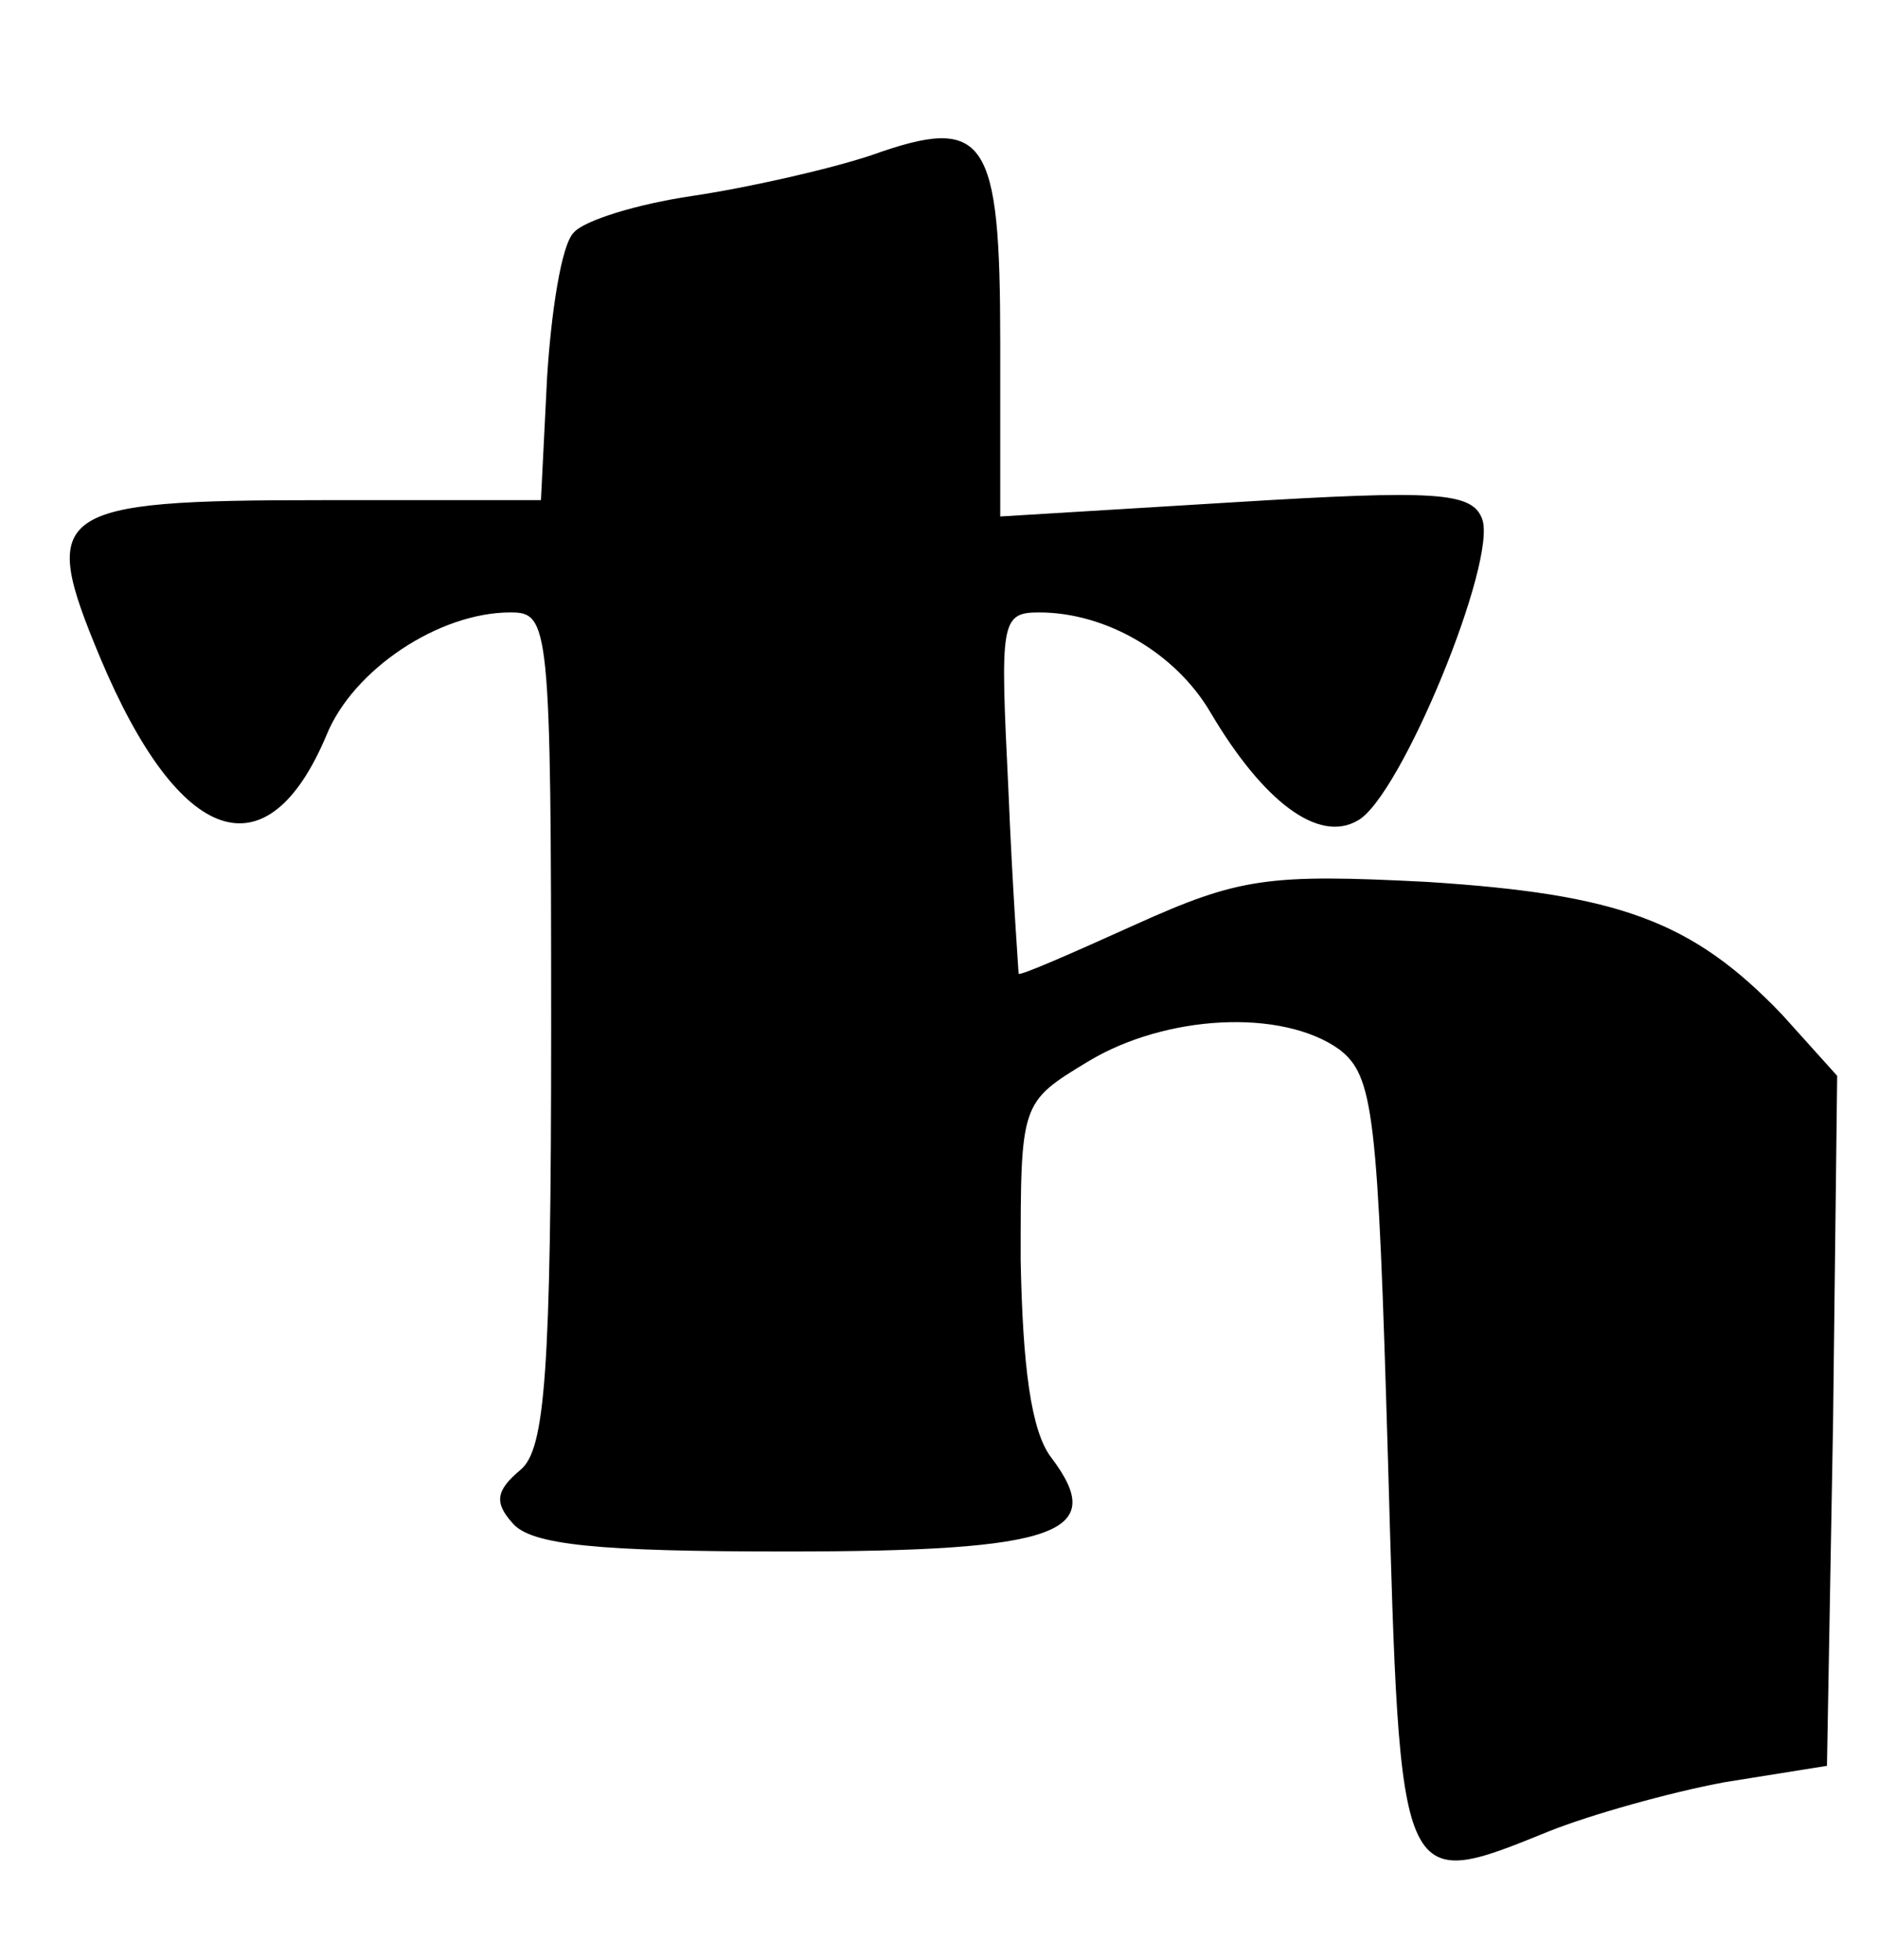 <?xml version="1.0" standalone="no"?>
<!DOCTYPE svg PUBLIC "-//W3C//DTD SVG 20010904//EN"
 "http://www.w3.org/TR/2001/REC-SVG-20010904/DTD/svg10.dtd">
<svg version="1.0" xmlns="http://www.w3.org/2000/svg"
 width="92pt" height="96pt" viewBox="0 0 92 96"
 preserveAspectRatio="xMidYMid meet">
<g transform="translate(0,96) scale(0.1,-0.1)"
fill="#000000" stroke="none">
<path d="M427 884 c-21 -7 -61 -16 -88 -20 -27 -4 -53 -12 -58 -18 -6 -6 -11
-39 -13 -71 l-3 -60 -107 0 c-133 0 -139 -5 -109 -77 39 -93 82 -107 111 -38
13 32 55 60 90 60 19 0 20 -5 20 -204 0 -169 -3 -206 -15 -216 -12 -10 -13
-16 -4 -26 9 -11 43 -14 134 -14 134 0 158 9 130 46 -10 13 -14 45 -15 97 0
77 0 77 33 97 38 23 95 26 123 6 17 -13 19 -31 24 -203 6 -211 5 -210 79 -180
20 8 59 19 86 24 l50 8 3 169 2 169 -27 30 c-44 46 -80 59 -174 65 -78 4 -92
2 -143 -21 -31 -14 -56 -25 -57 -24 0 1 -3 41 -5 90 -4 82 -4 87 15 87 33 0
67 -20 84 -49 26 -44 53 -64 72 -53 21 11 69 128 61 148 -5 13 -23 14 -121 8
l-115 -7 0 85 c0 101 -7 112 -63 92z"/>
</g>
</svg>
